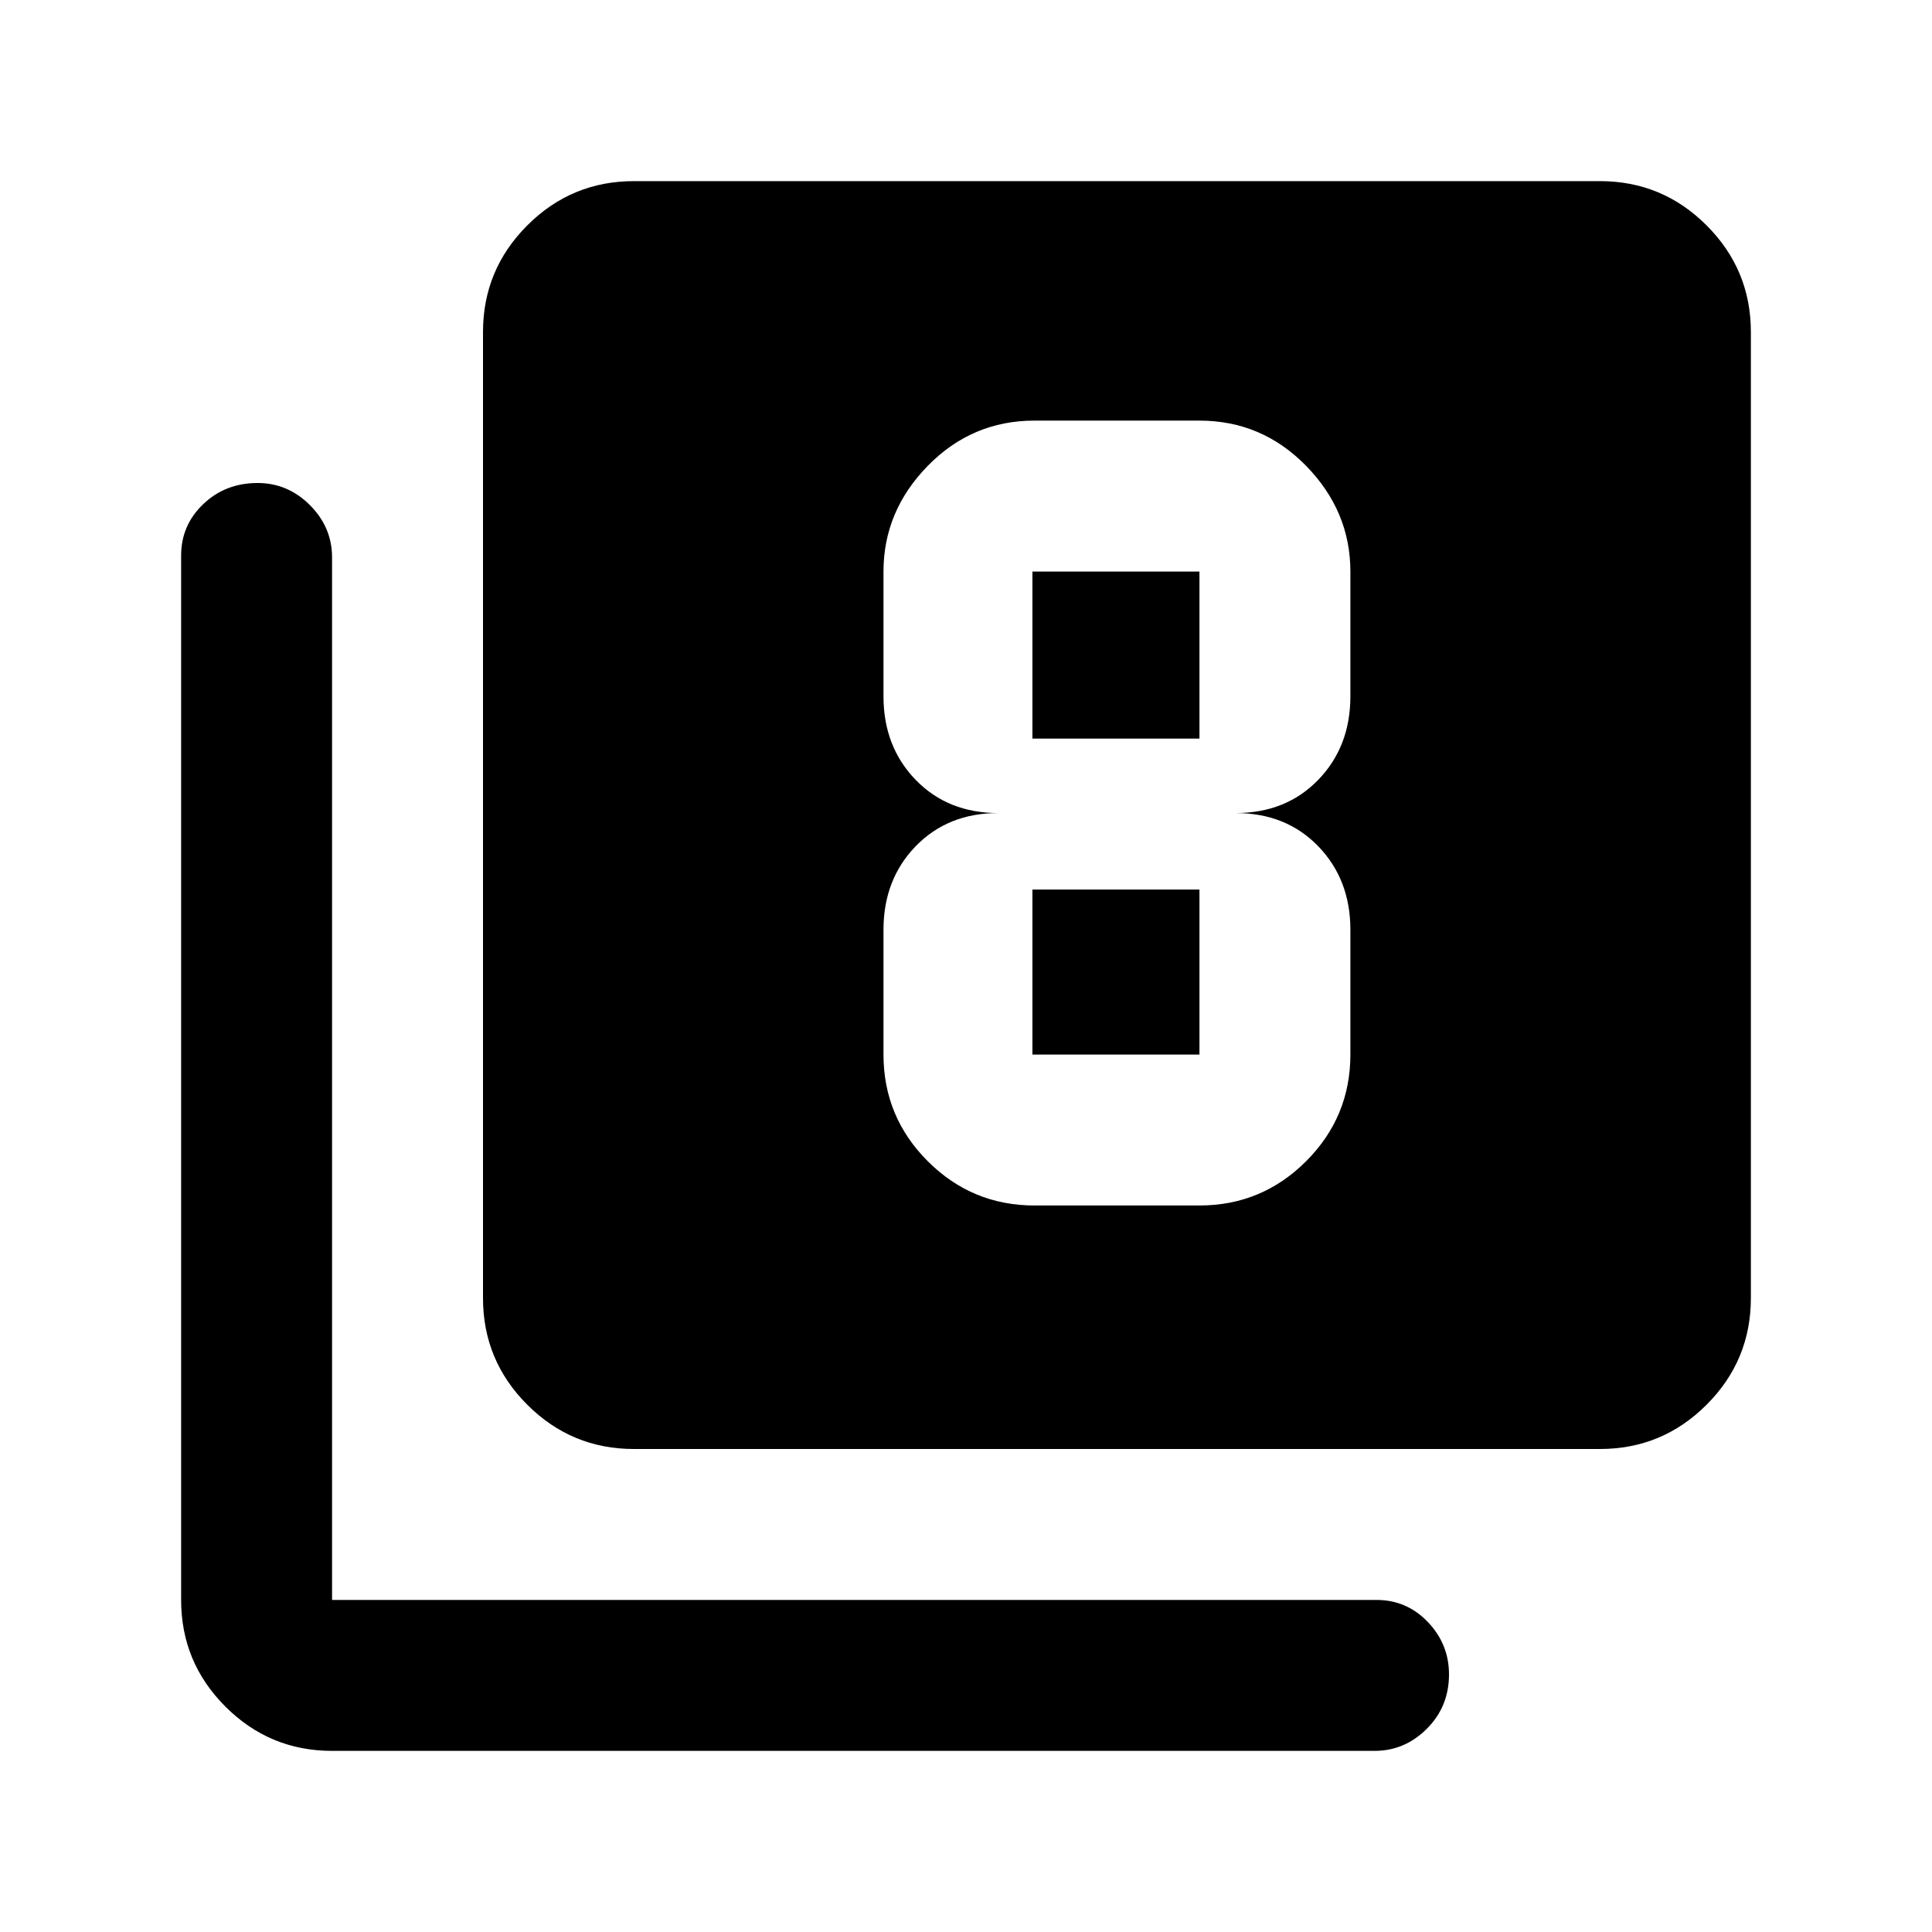 <svg xmlns="http://www.w3.org/2000/svg" height="24" width="24"><path d="M12.85 14.975H14.9Q15.675 14.975 16.225 14.425Q16.775 13.875 16.775 13.1V11.55Q16.775 10.925 16.375 10.512Q15.975 10.1 15.35 10.1Q15.975 10.1 16.375 9.688Q16.775 9.275 16.775 8.65V7.1Q16.775 6.35 16.225 5.787Q15.675 5.225 14.9 5.225H12.85Q12.075 5.225 11.525 5.787Q10.975 6.35 10.975 7.1V8.65Q10.975 9.275 11.375 9.688Q11.775 10.1 12.4 10.1Q11.775 10.1 11.375 10.512Q10.975 10.925 10.975 11.55V13.1Q10.975 13.875 11.525 14.425Q12.075 14.975 12.85 14.975ZM12.825 7.1H14.9Q14.9 7.1 14.9 7.1Q14.9 7.1 14.9 7.1V9.175Q14.9 9.175 14.9 9.175Q14.9 9.175 14.9 9.175H12.825Q12.825 9.175 12.825 9.175Q12.825 9.175 12.825 9.175V7.1Q12.825 7.1 12.825 7.1Q12.825 7.1 12.825 7.1ZM12.825 13.1Q12.825 13.1 12.825 13.1Q12.825 13.1 12.825 13.1V11.05Q12.825 11.05 12.825 11.05Q12.825 11.05 12.825 11.05H14.9Q14.9 11.05 14.9 11.05Q14.9 11.05 14.9 11.05V13.1Q14.9 13.1 14.9 13.1Q14.9 13.1 14.9 13.1ZM7.875 18Q7.1 18 6.55 17.45Q6 16.9 6 16.125V4.125Q6 3.35 6.55 2.8Q7.1 2.25 7.875 2.25H19.875Q20.65 2.25 21.2 2.8Q21.75 3.35 21.75 4.125V16.125Q21.75 16.9 21.2 17.45Q20.65 18 19.875 18ZM4.125 21.75Q3.35 21.75 2.8 21.2Q2.25 20.65 2.25 19.875V6.9Q2.25 6.525 2.525 6.262Q2.8 6 3.2 6Q3.575 6 3.85 6.275Q4.125 6.55 4.125 6.925V19.875Q4.125 19.875 4.125 19.875Q4.125 19.875 4.125 19.875H17.1Q17.475 19.875 17.738 20.15Q18 20.425 18 20.8Q18 21.2 17.725 21.475Q17.45 21.75 17.075 21.75Z"/></svg>